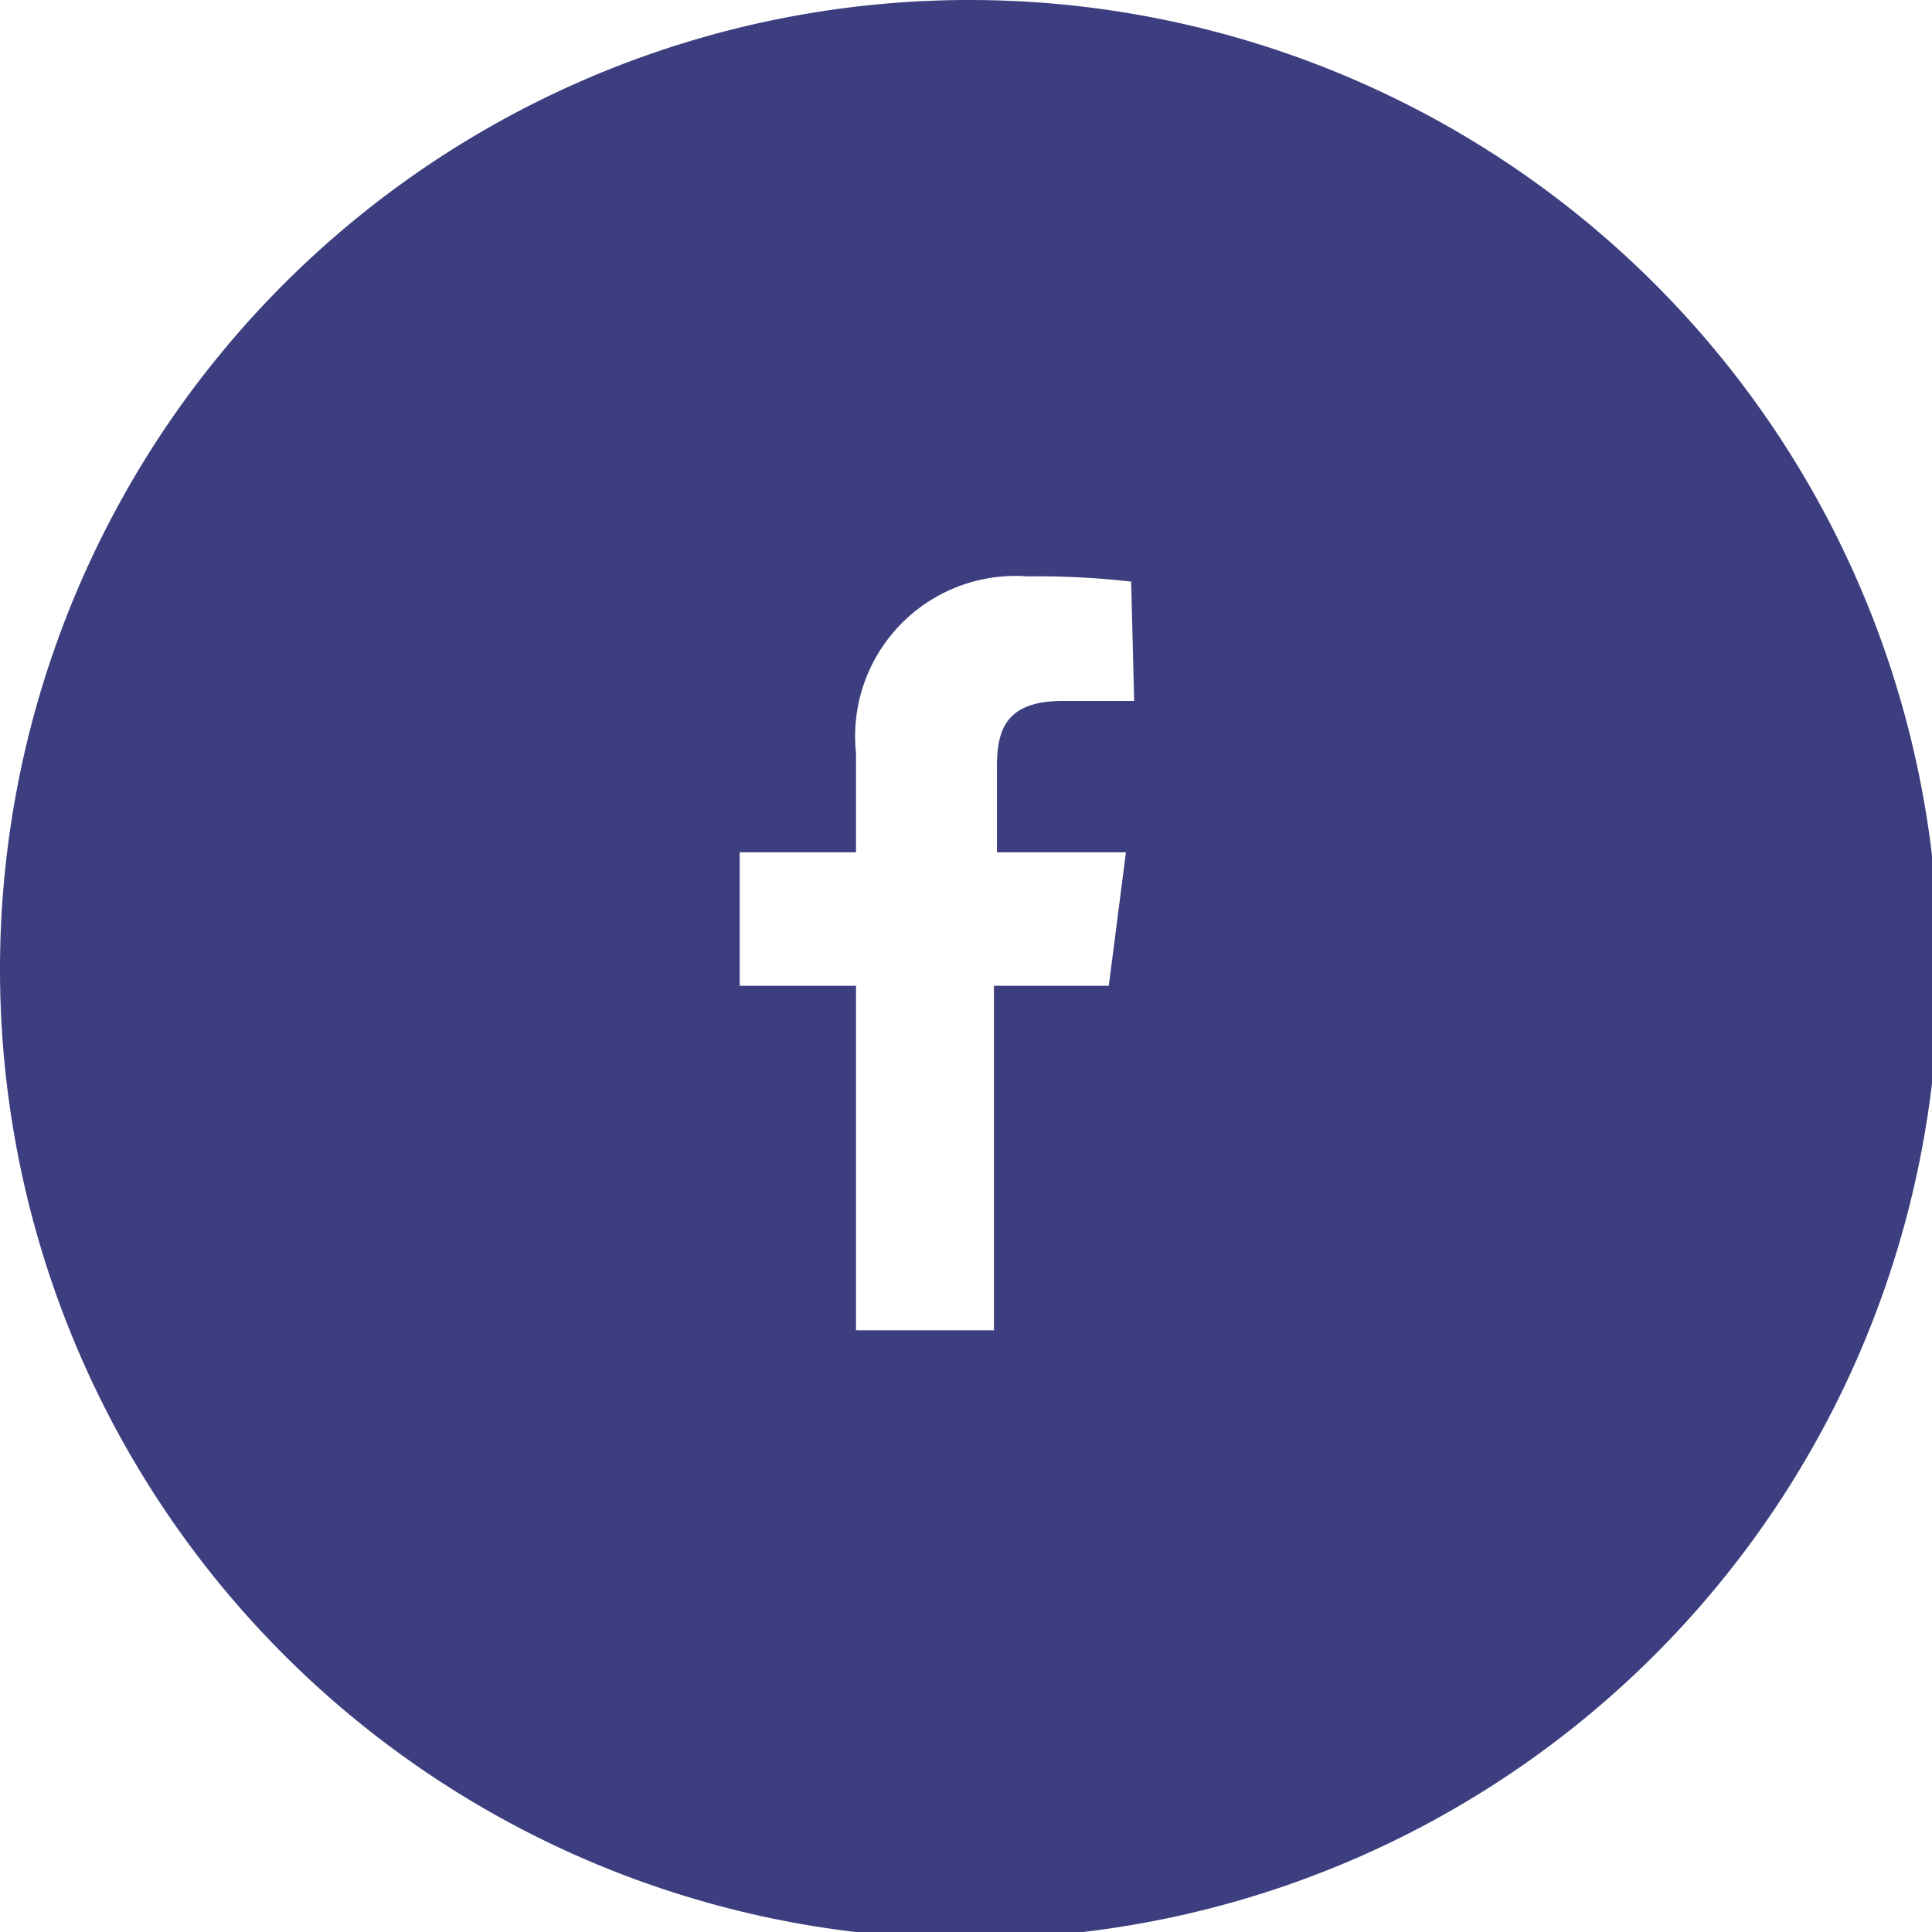 <svg xmlns="http://www.w3.org/2000/svg" viewBox="0 0 25.91 25.91"><defs><style>.cls-1{fill:#3c3e7f;}</style></defs><title>Ресурс 2</title><g id="Слой_2" data-name="Слой 2"><g id="Слой_1-2" data-name="Слой 1"><path class="cls-1" d="M13,0a13,13,0,1,0,13,13A13,13,0,0,0,13,0Zm2.21,9.4h-.95c-.75,0-.89.36-.89.88v1.15H15.1l-.23,1.79H13.33v4.62H11.48V13.22H9.92V11.43h1.56V10.1a2.15,2.15,0,0,1,2.3-2.37,11,11,0,0,1,1.39.07Z"/></g></g></svg>